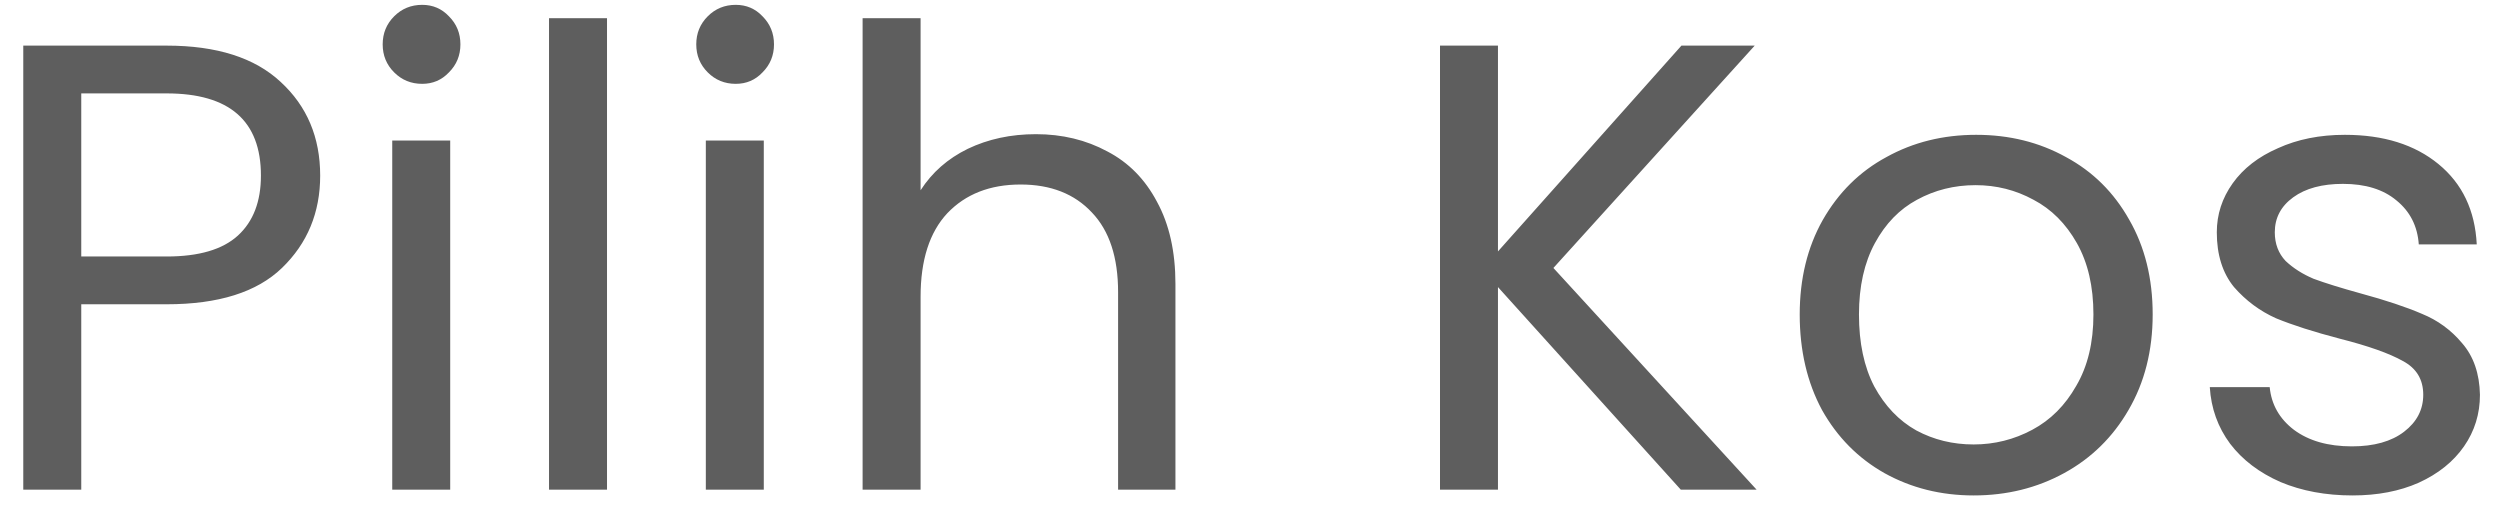 <svg width="97" height="20" viewBox="0 0 97 20" fill="none" xmlns="http://www.w3.org/2000/svg">
<path d="M12.423 6.813C12.423 8.247 11.929 9.442 10.94 10.397C9.967 11.337 8.476 11.806 6.465 11.806H3.153V19H0.903V1.77H6.465C8.41 1.77 9.885 2.24 10.89 3.179C11.912 4.119 12.423 5.33 12.423 6.813ZM6.465 9.952C7.718 9.952 8.641 9.681 9.234 9.137C9.827 8.593 10.124 7.818 10.124 6.813C10.124 4.687 8.904 3.624 6.465 3.624H3.153V9.952H6.465ZM16.381 3.253C15.952 3.253 15.59 3.105 15.293 2.808C14.996 2.512 14.848 2.149 14.848 1.721C14.848 1.292 14.996 0.93 15.293 0.633C15.59 0.336 15.952 0.188 16.381 0.188C16.793 0.188 17.139 0.336 17.419 0.633C17.716 0.93 17.864 1.292 17.864 1.721C17.864 2.149 17.716 2.512 17.419 2.808C17.139 3.105 16.793 3.253 16.381 3.253ZM17.468 5.453V19H15.219V5.453H17.468ZM23.552 0.707V19H21.302V0.707H23.552ZM28.547 3.253C28.119 3.253 27.756 3.105 27.46 2.808C27.163 2.512 27.015 2.149 27.015 1.721C27.015 1.292 27.163 0.93 27.46 0.633C27.756 0.336 28.119 0.188 28.547 0.188C28.959 0.188 29.306 0.336 29.586 0.633C29.882 0.93 30.031 1.292 30.031 1.721C30.031 2.149 29.882 2.512 29.586 2.808C29.306 3.105 28.959 3.253 28.547 3.253ZM29.635 5.453V19H27.386V5.453H29.635ZM40.193 5.206C41.215 5.206 42.138 5.429 42.962 5.874C43.786 6.302 44.428 6.953 44.89 7.827C45.368 8.7 45.607 9.763 45.607 11.015V19H43.382V11.337C43.382 9.985 43.044 8.955 42.368 8.247C41.693 7.522 40.77 7.159 39.6 7.159C38.413 7.159 37.465 7.53 36.757 8.272C36.065 9.013 35.719 10.093 35.719 11.51V19H33.469V0.707H35.719V7.382C36.164 6.689 36.773 6.154 37.548 5.775C38.339 5.396 39.221 5.206 40.193 5.206ZM65.216 19L58.121 11.139V19H55.872V1.77H58.121V9.755L65.24 1.77H68.083L60.272 10.397L68.157 19H65.216ZM76.578 19.223C75.309 19.223 74.155 18.934 73.117 18.357C72.095 17.78 71.288 16.965 70.695 15.91C70.118 14.839 69.829 13.603 69.829 12.202C69.829 10.818 70.126 9.598 70.719 8.543C71.329 7.472 72.153 6.656 73.191 6.096C74.23 5.519 75.391 5.231 76.677 5.231C77.962 5.231 79.124 5.519 80.162 6.096C81.201 6.656 82.016 7.464 82.61 8.519C83.219 9.573 83.524 10.801 83.524 12.202C83.524 13.603 83.211 14.839 82.585 15.91C81.975 16.965 81.143 17.78 80.088 18.357C79.033 18.934 77.863 19.223 76.578 19.223ZM76.578 17.245C77.385 17.245 78.144 17.055 78.852 16.676C79.561 16.297 80.129 15.729 80.558 14.971C81.003 14.213 81.225 13.29 81.225 12.202C81.225 11.114 81.011 10.191 80.583 9.433C80.154 8.675 79.594 8.115 78.902 7.752C78.209 7.373 77.46 7.184 76.652 7.184C75.828 7.184 75.07 7.373 74.378 7.752C73.702 8.115 73.158 8.675 72.746 9.433C72.334 10.191 72.128 11.114 72.128 12.202C72.128 13.306 72.326 14.237 72.722 14.995C73.134 15.753 73.677 16.322 74.353 16.701C75.029 17.064 75.77 17.245 76.578 17.245ZM91.278 19.223C90.239 19.223 89.308 19.049 88.484 18.703C87.66 18.341 87.009 17.846 86.531 17.22C86.053 16.577 85.79 15.844 85.74 15.02H88.064C88.13 15.696 88.443 16.248 89.003 16.676C89.58 17.105 90.33 17.319 91.253 17.319C92.11 17.319 92.786 17.13 93.28 16.75C93.774 16.371 94.022 15.893 94.022 15.317C94.022 14.723 93.758 14.287 93.231 14.007C92.703 13.71 91.887 13.421 90.783 13.141C89.778 12.878 88.954 12.614 88.311 12.35C87.685 12.07 87.141 11.666 86.68 11.139C86.235 10.595 86.012 9.887 86.012 9.013C86.012 8.321 86.218 7.686 86.63 7.11C87.042 6.533 87.627 6.08 88.385 5.75C89.144 5.404 90.009 5.231 90.981 5.231C92.481 5.231 93.692 5.61 94.615 6.368C95.538 7.126 96.032 8.164 96.098 9.483H93.849C93.799 8.774 93.511 8.206 92.983 7.777C92.472 7.349 91.78 7.134 90.907 7.134C90.099 7.134 89.457 7.307 88.979 7.654C88.501 8 88.262 8.453 88.262 9.013C88.262 9.458 88.402 9.829 88.682 10.126C88.979 10.406 89.341 10.636 89.77 10.818C90.215 10.982 90.824 11.172 91.599 11.386C92.571 11.65 93.362 11.914 93.972 12.177C94.582 12.425 95.101 12.803 95.529 13.314C95.974 13.825 96.205 14.493 96.222 15.317C96.222 16.058 96.016 16.726 95.604 17.319C95.192 17.912 94.607 18.382 93.849 18.728C93.107 19.058 92.25 19.223 91.278 19.223Z" fill="#5E5E5E"/>
</svg>
